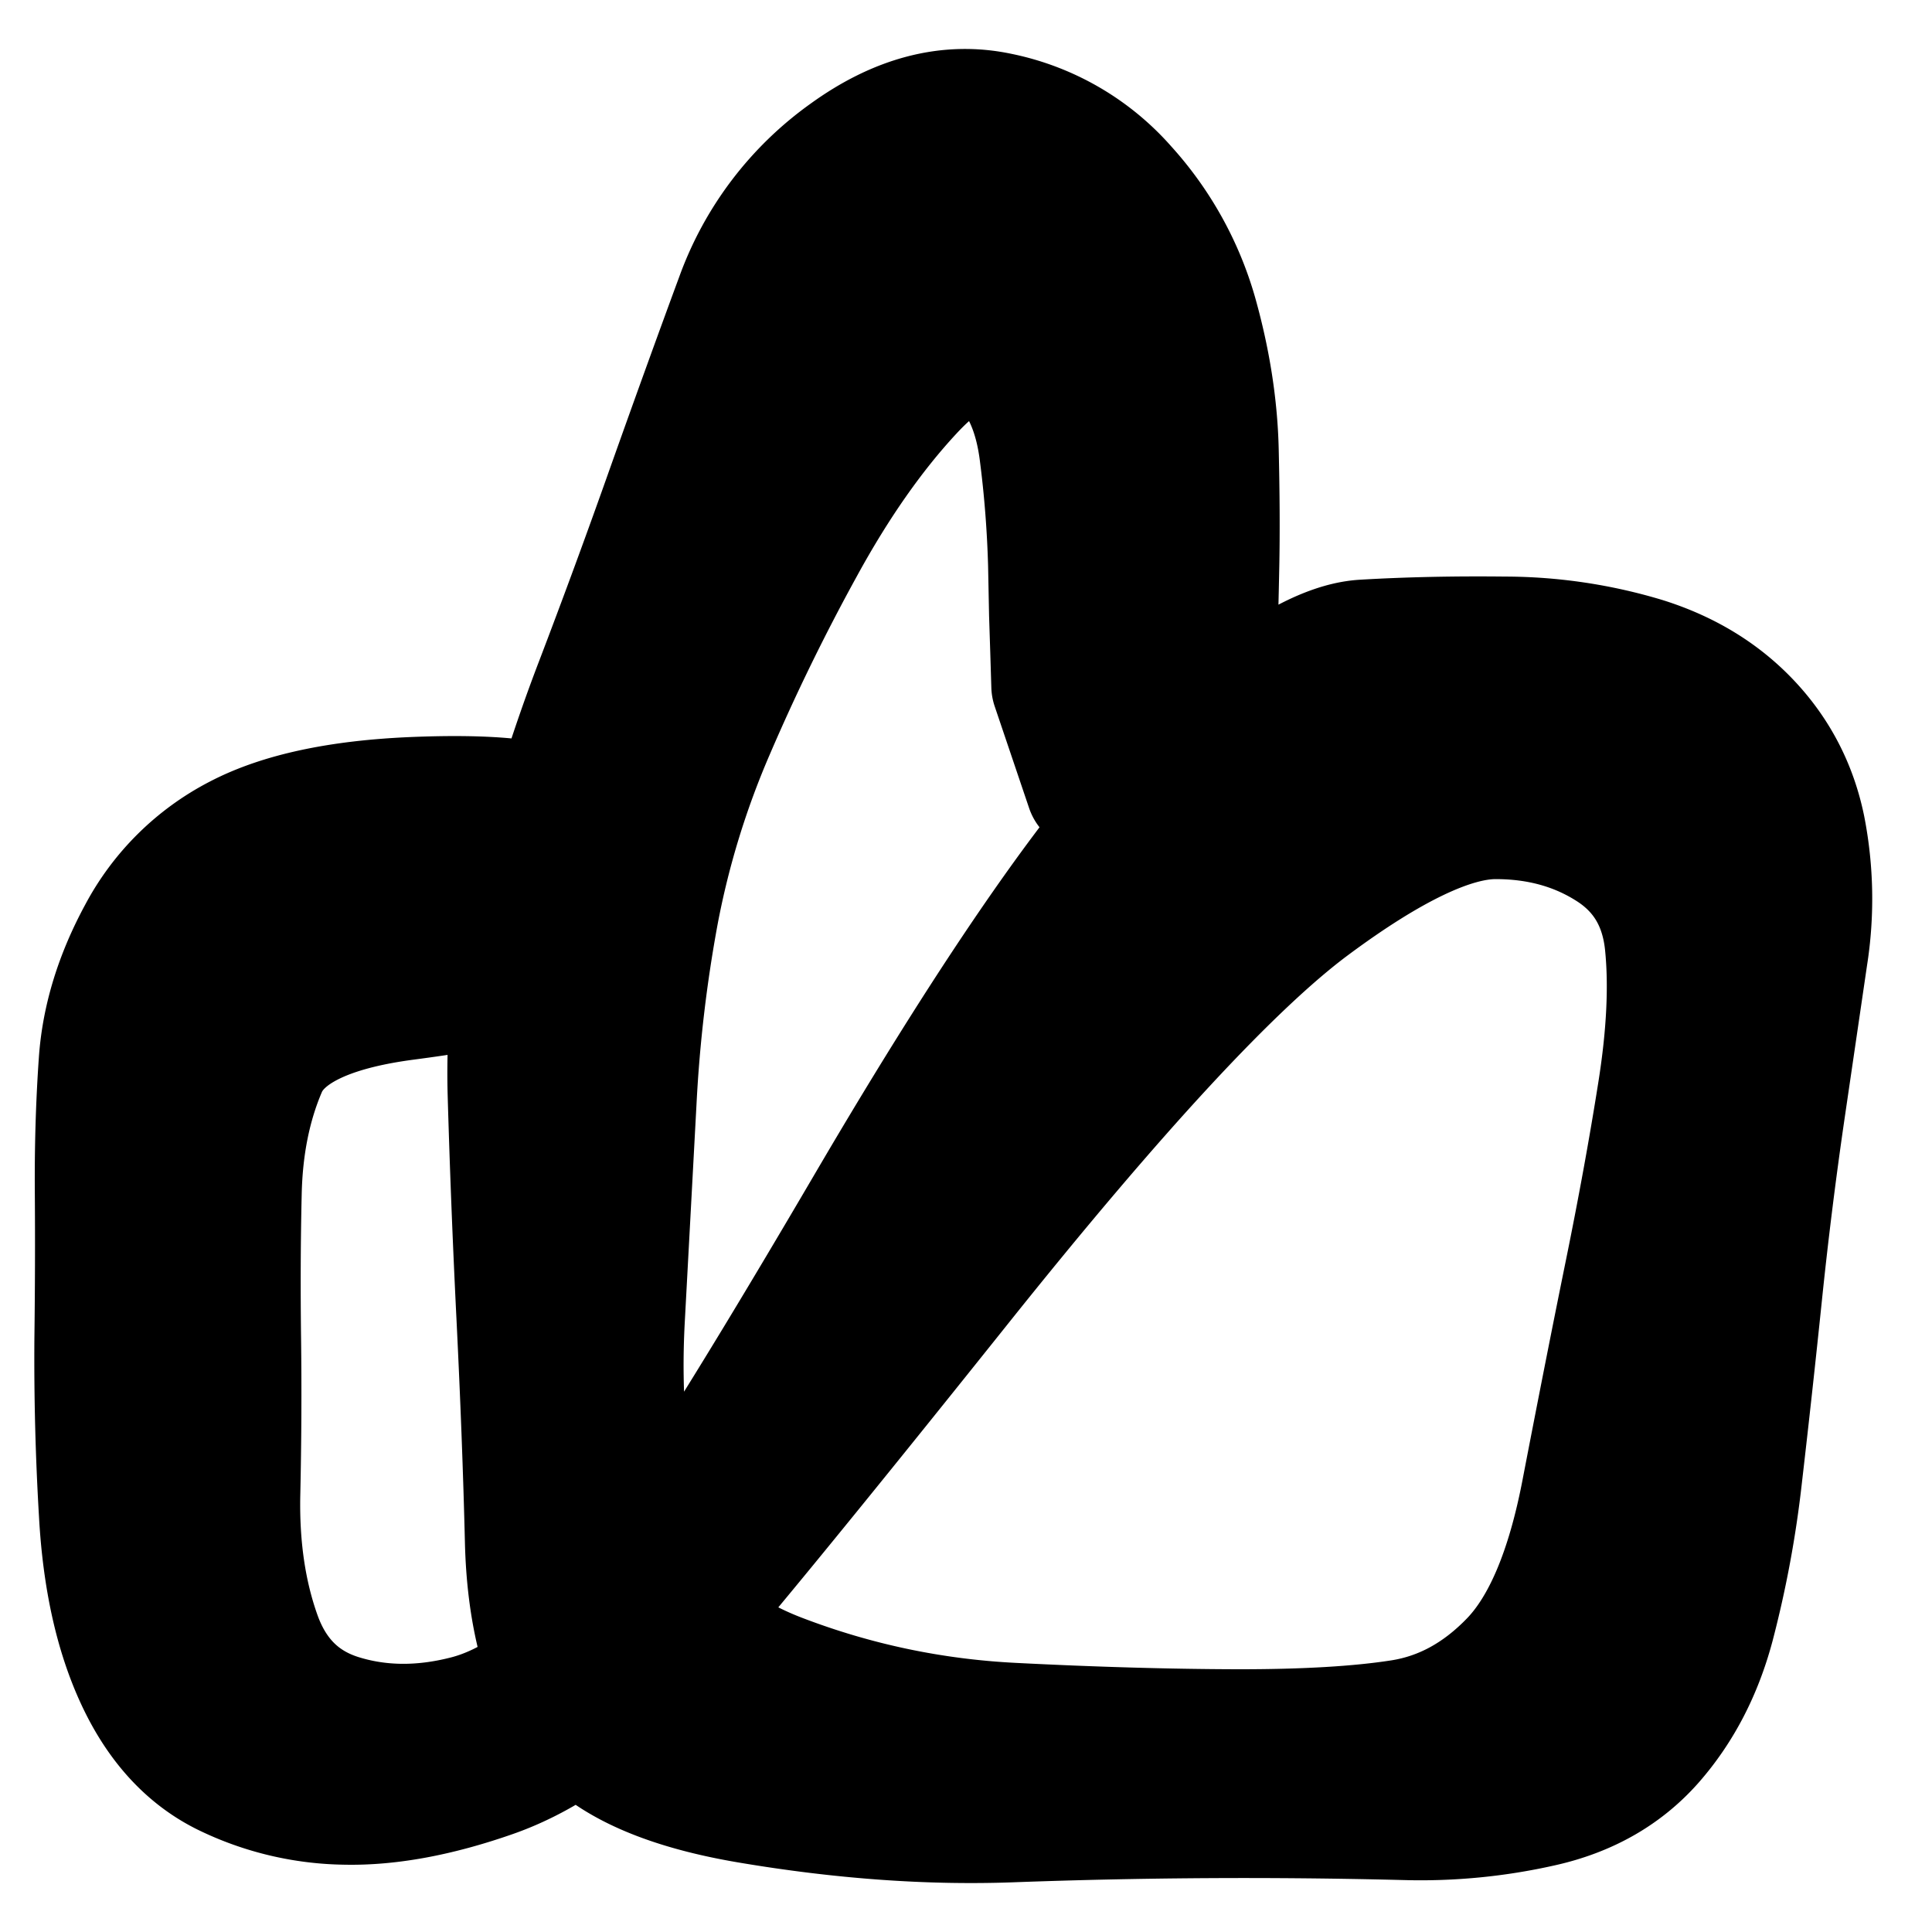 <svg width="30" height="30" fill="none" xmlns="http://www.w3.org/2000/svg"><g clip-path="url(#a)"><path d="m16.393 10.648-.017-.556-.018-.556-.015-.76a17.272 17.272 0 0 0-.134-1.735c-.08-.65-.297-1.14-.65-1.47-.354-.331-.832-.173-1.434.475-.602.647-1.168 1.454-1.697 2.422a32.69 32.69 0 0 0-1.396 2.858 13.488 13.488 0 0 0-.868 2.822 22.306 22.306 0 0 0-.347 2.941l-.182 3.38c-.067 1.235.033 2.362.3 3.38.268 1.02.986 1.753 2.154 2.203 1.17.449 2.38.705 3.636.768 1.254.064 2.412.097 3.474.1 1.062.002 1.918-.049 2.566-.151.649-.103 1.228-.419 1.738-.949s.884-1.415 1.122-2.657c.239-1.24.46-2.362.664-3.363.204-1 .377-1.948.518-2.841.142-.893.178-1.666.11-2.32-.07-.652-.365-1.147-.887-1.484-.523-.337-1.126-.505-1.81-.504-.685 0-1.643.457-2.874 1.37-1.232.912-3.06 2.886-5.486 5.924-2.426 3.037-4.027 4.988-4.804 5.853-.776.865-1.585 1.444-2.426 1.738-.841.294-1.597.433-2.266.419a4.344 4.344 0 0 1-1.854-.442c-.567-.28-1.013-.767-1.336-1.457-.324-.691-.514-1.544-.57-2.559a40.378 40.378 0 0 1-.07-2.7c.01-.786.012-1.536.007-2.25-.006-.715.014-1.4.06-2.056.045-.655.246-1.312.603-1.97a3.562 3.562 0 0 1 1.511-1.495c.65-.34 1.55-.533 2.7-.582 1.15-.048 1.917.024 2.302.218.385.195.612.504.68.93.07.425-.047.79-.35 1.097a1.204 1.204 0 0 1-1.095.36 1.204 1.204 0 0 1-.935-.673 1.204 1.204 0 0 1-.004-1.152c.194-.385.504-.612.929-.681a1.2 1.2 0 0 1 1.097.352c.306.303.426.668.36 1.094a1.2 1.2 0 0 1-.673.934c-.383.197-1.193.377-2.428.539-1.236.162-1.976.53-2.22 1.104-.246.575-.377 1.227-.393 1.957-.017.73-.02 1.487-.01 2.271.01.785.006 1.587-.012 2.405-.017.818.09 1.555.323 2.21.233.656.66 1.08 1.277 1.275.618.194 1.279.202 1.981.023.703-.178 1.41-.676 2.124-1.493.714-.817 2.09-2.969 4.132-6.454 2.041-3.486 3.662-5.807 4.861-6.964 1.2-1.157 2.139-1.756 2.816-1.796.678-.04 1.408-.056 2.191-.047a7.51 7.51 0 0 1 2.153.32c.653.205 1.191.534 1.616.987.426.454.702.99.829 1.607a5.67 5.67 0 0 1 .036 1.977l-.351 2.394a69.017 69.017 0 0 0-.357 2.87 223.676 223.676 0 0 1-.307 2.797 16.234 16.234 0 0 1-.43 2.322c-.187.7-.496 1.295-.927 1.788-.432.492-1 .817-1.705.974a8.472 8.472 0 0 1-2.096.205 98.46 98.46 0 0 0-6.136.035c-1.27.046-2.624-.052-4.062-.295-1.438-.243-2.36-.703-2.765-1.38-.405-.677-.621-1.553-.647-2.626-.026-1.073-.07-2.23-.131-3.472a163.687 163.687 0 0 1-.137-3.473c-.03-1.075.092-2.15.365-3.227s.6-2.117.984-3.12c.383-1.002.76-2.027 1.13-3.074.372-1.046.725-2.023 1.06-2.93a4.668 4.668 0 0 1 1.68-2.21c.785-.568 1.562-.77 2.332-.607a3.51 3.51 0 0 1 1.939 1.124 4.912 4.912 0 0 1 1.088 1.958c.202.72.311 1.419.327 2.099.016.68.019 1.273.009 1.78-.01.507-.021.945-.033 1.316a29.5 29.5 0 0 0-.017.88 2.2 2.2 0 0 1-.116.679 1.12 1.12 0 0 1-.418.576 1.13 1.13 0 0 1-.677.22c-.25 0-.475-.074-.677-.22l-.534-1.579Z" fill="currentColor" stroke="currentColor" stroke-width="2" stroke-linecap="round" stroke-linejoin="round"/></g><defs><clipPath id="a"><path fill="#fff" d="M0 0h30v30H0z"/></clipPath></defs></svg>